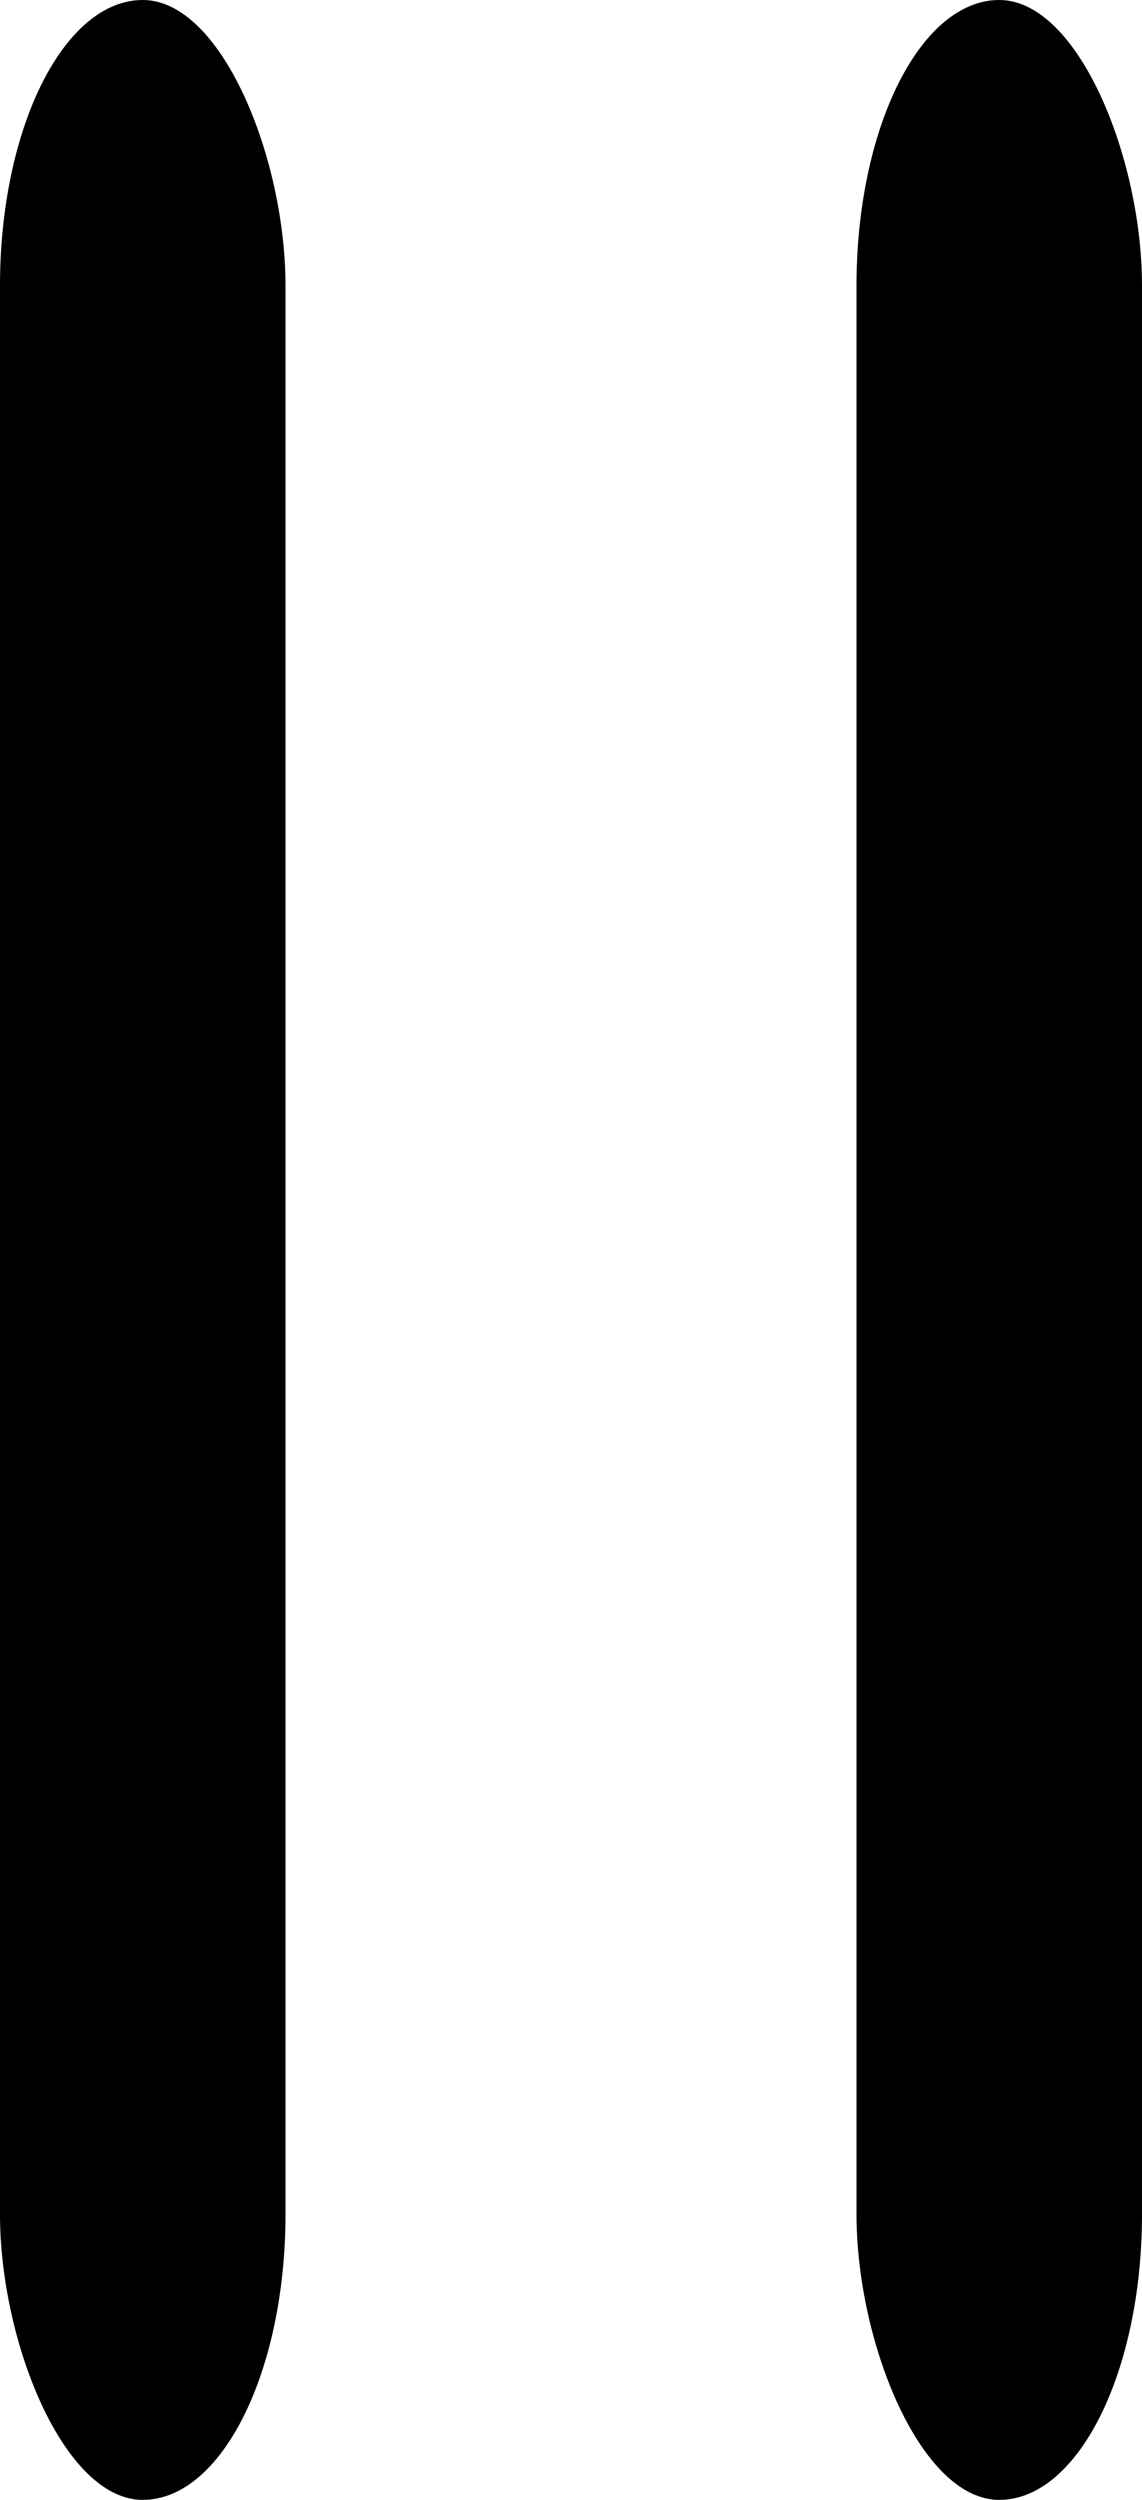 <?xml version="1.0" encoding="UTF-8" standalone="no"?>
<svg width="16px" height="35px" viewBox="0 0 16 35" version="1.1" xmlns="http://www.w3.org/2000/svg" xmlns:xlink="http://www.w3.org/1999/xlink" xmlns:sketch="http://www.bohemiancoding.com/sketch/ns">
    <!-- Generator: Sketch 3.3.1 (12005) - http://www.bohemiancoding.com/sketch -->
    <title>Rectangle 19 + Rectangle 19 Copy</title>
    <desc>Created with Sketch.</desc>
    <defs></defs>
    <g id="Page-1" stroke="none" stroke-width="1" fill="none" fill-rule="evenodd" sketch:type="MSPage">
        <g id="Desktop-HD-Copy" sketch:type="MSArtboardGroup" transform="translate(-194, -295)" fill="#000000">
            <g id="Rectangle-19-+-Rectangle-19-Copy" sketch:type="MSLayerGroup" transform="translate(194, 295)">
                <rect id="Rectangle-19" sketch:type="MSShapeGroup" x="0" y="0" width="4" height="35" rx="4"></rect>
                <rect id="Rectangle-19-Copy" sketch:type="MSShapeGroup" x="12" y="0" width="4" height="35" rx="4"></rect>
            </g>
        </g>
    </g>
</svg>